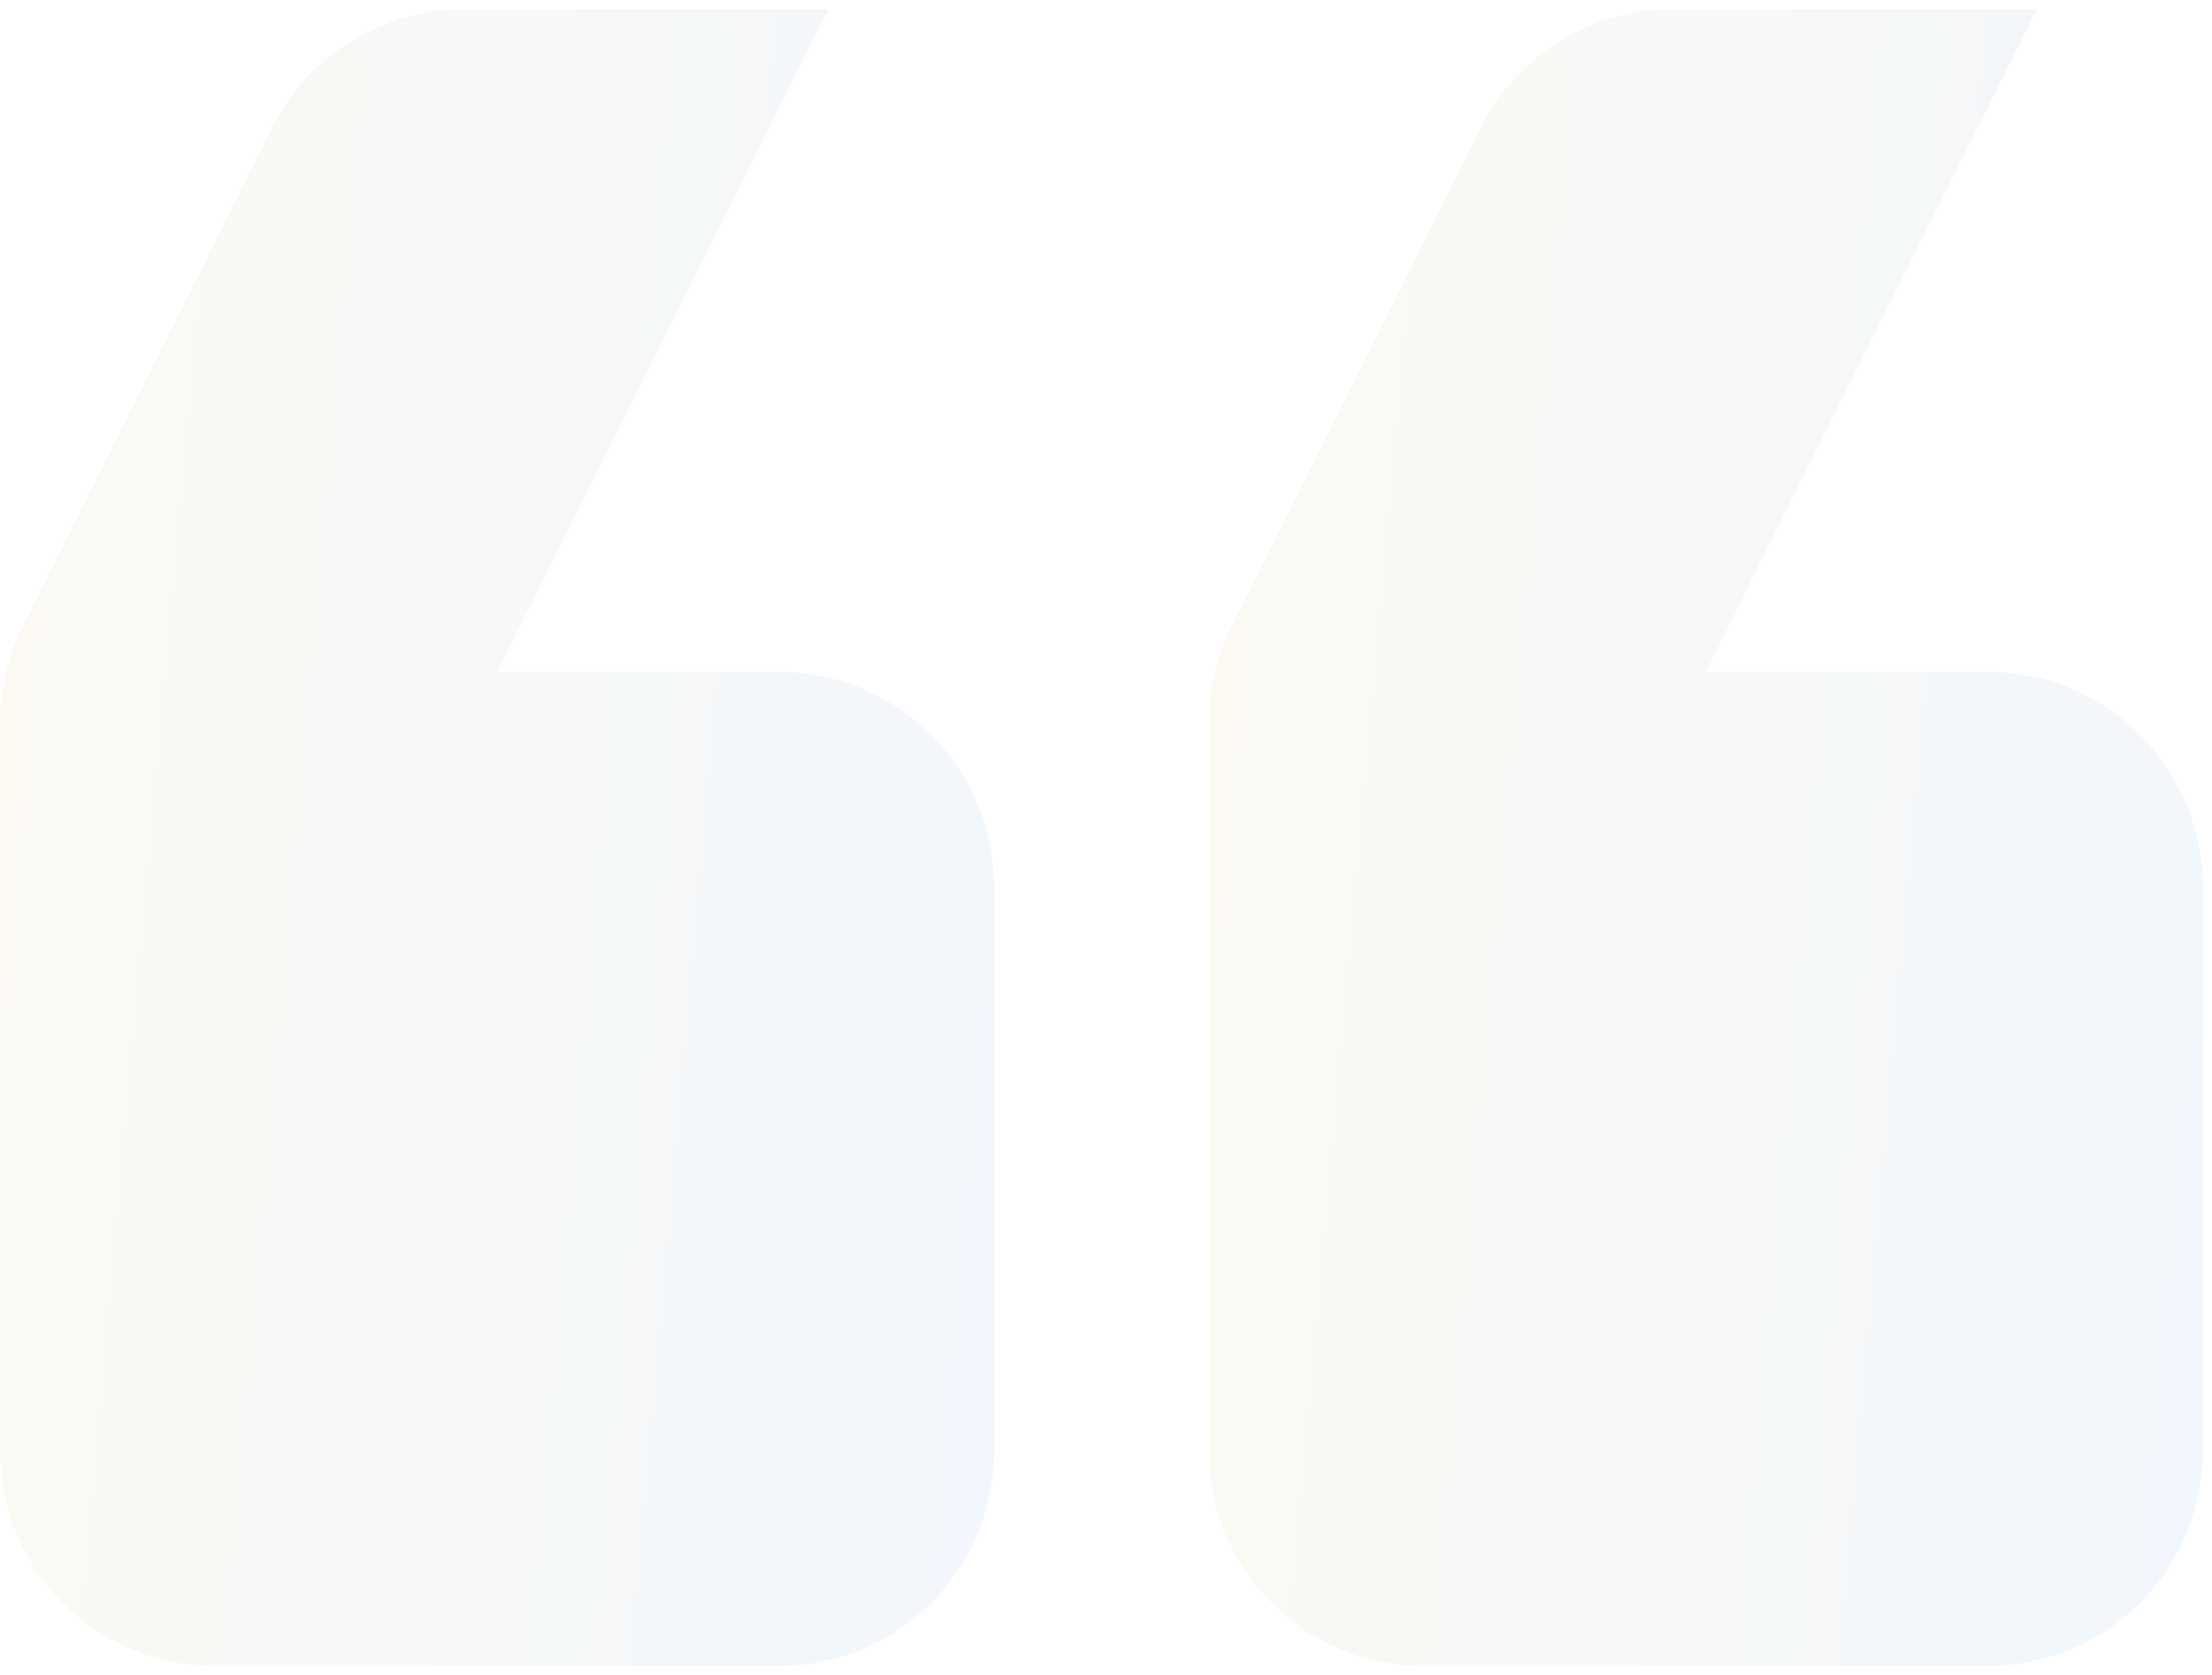 <svg width="103" height="78" viewBox="0 0 103 78" fill="none" xmlns="http://www.w3.org/2000/svg">
<path d="M102.572 41.285C102.572 35.763 98.095 31.285 92.572 31.285L79.429 31.285L94.858 0.428L77.896 0.428C74.108 0.428 70.645 2.568 68.951 5.956L57.342 29.174C56.648 30.562 56.287 32.094 56.287 33.646L56.287 67.571C56.287 73.094 60.764 77.571 66.287 77.571L92.572 77.571C98.095 77.571 102.572 73.094 102.572 67.571L102.572 41.285Z" fill="url(#paint0_linear)" fill-opacity="0.15"/>
<path d="M36.285 77.571C41.808 77.571 46.285 73.094 46.285 67.571L46.285 41.285C46.285 35.763 41.808 31.285 36.285 31.285L23.142 31.285L38.571 0.428L21.608 0.428C17.821 0.428 14.358 2.568 12.664 5.956L1.055 29.174C0.361 30.562 -0 32.094 -0 33.646L-0 67.571C-0 73.094 4.477 77.571 10 77.571L36.285 77.571Z" fill="url(#paint1_linear)" fill-opacity="0.15"/>
<defs>
<linearGradient id="paint0_linear" x1="102.572" y1="77.571" x2="49.833" y2="72.873" gradientUnits="userSpaceOnUse">
<stop stop-color="#9FC6EB"/>
<stop offset="1" stop-color="#ECD5A9"/>
</linearGradient>
<linearGradient id="paint1_linear" x1="46.285" y1="77.571" x2="-6.454" y2="72.873" gradientUnits="userSpaceOnUse">
<stop stop-color="#9FC6EB"/>
<stop offset="1" stop-color="#ECD5A9"/>
</linearGradient>
</defs>
</svg>

